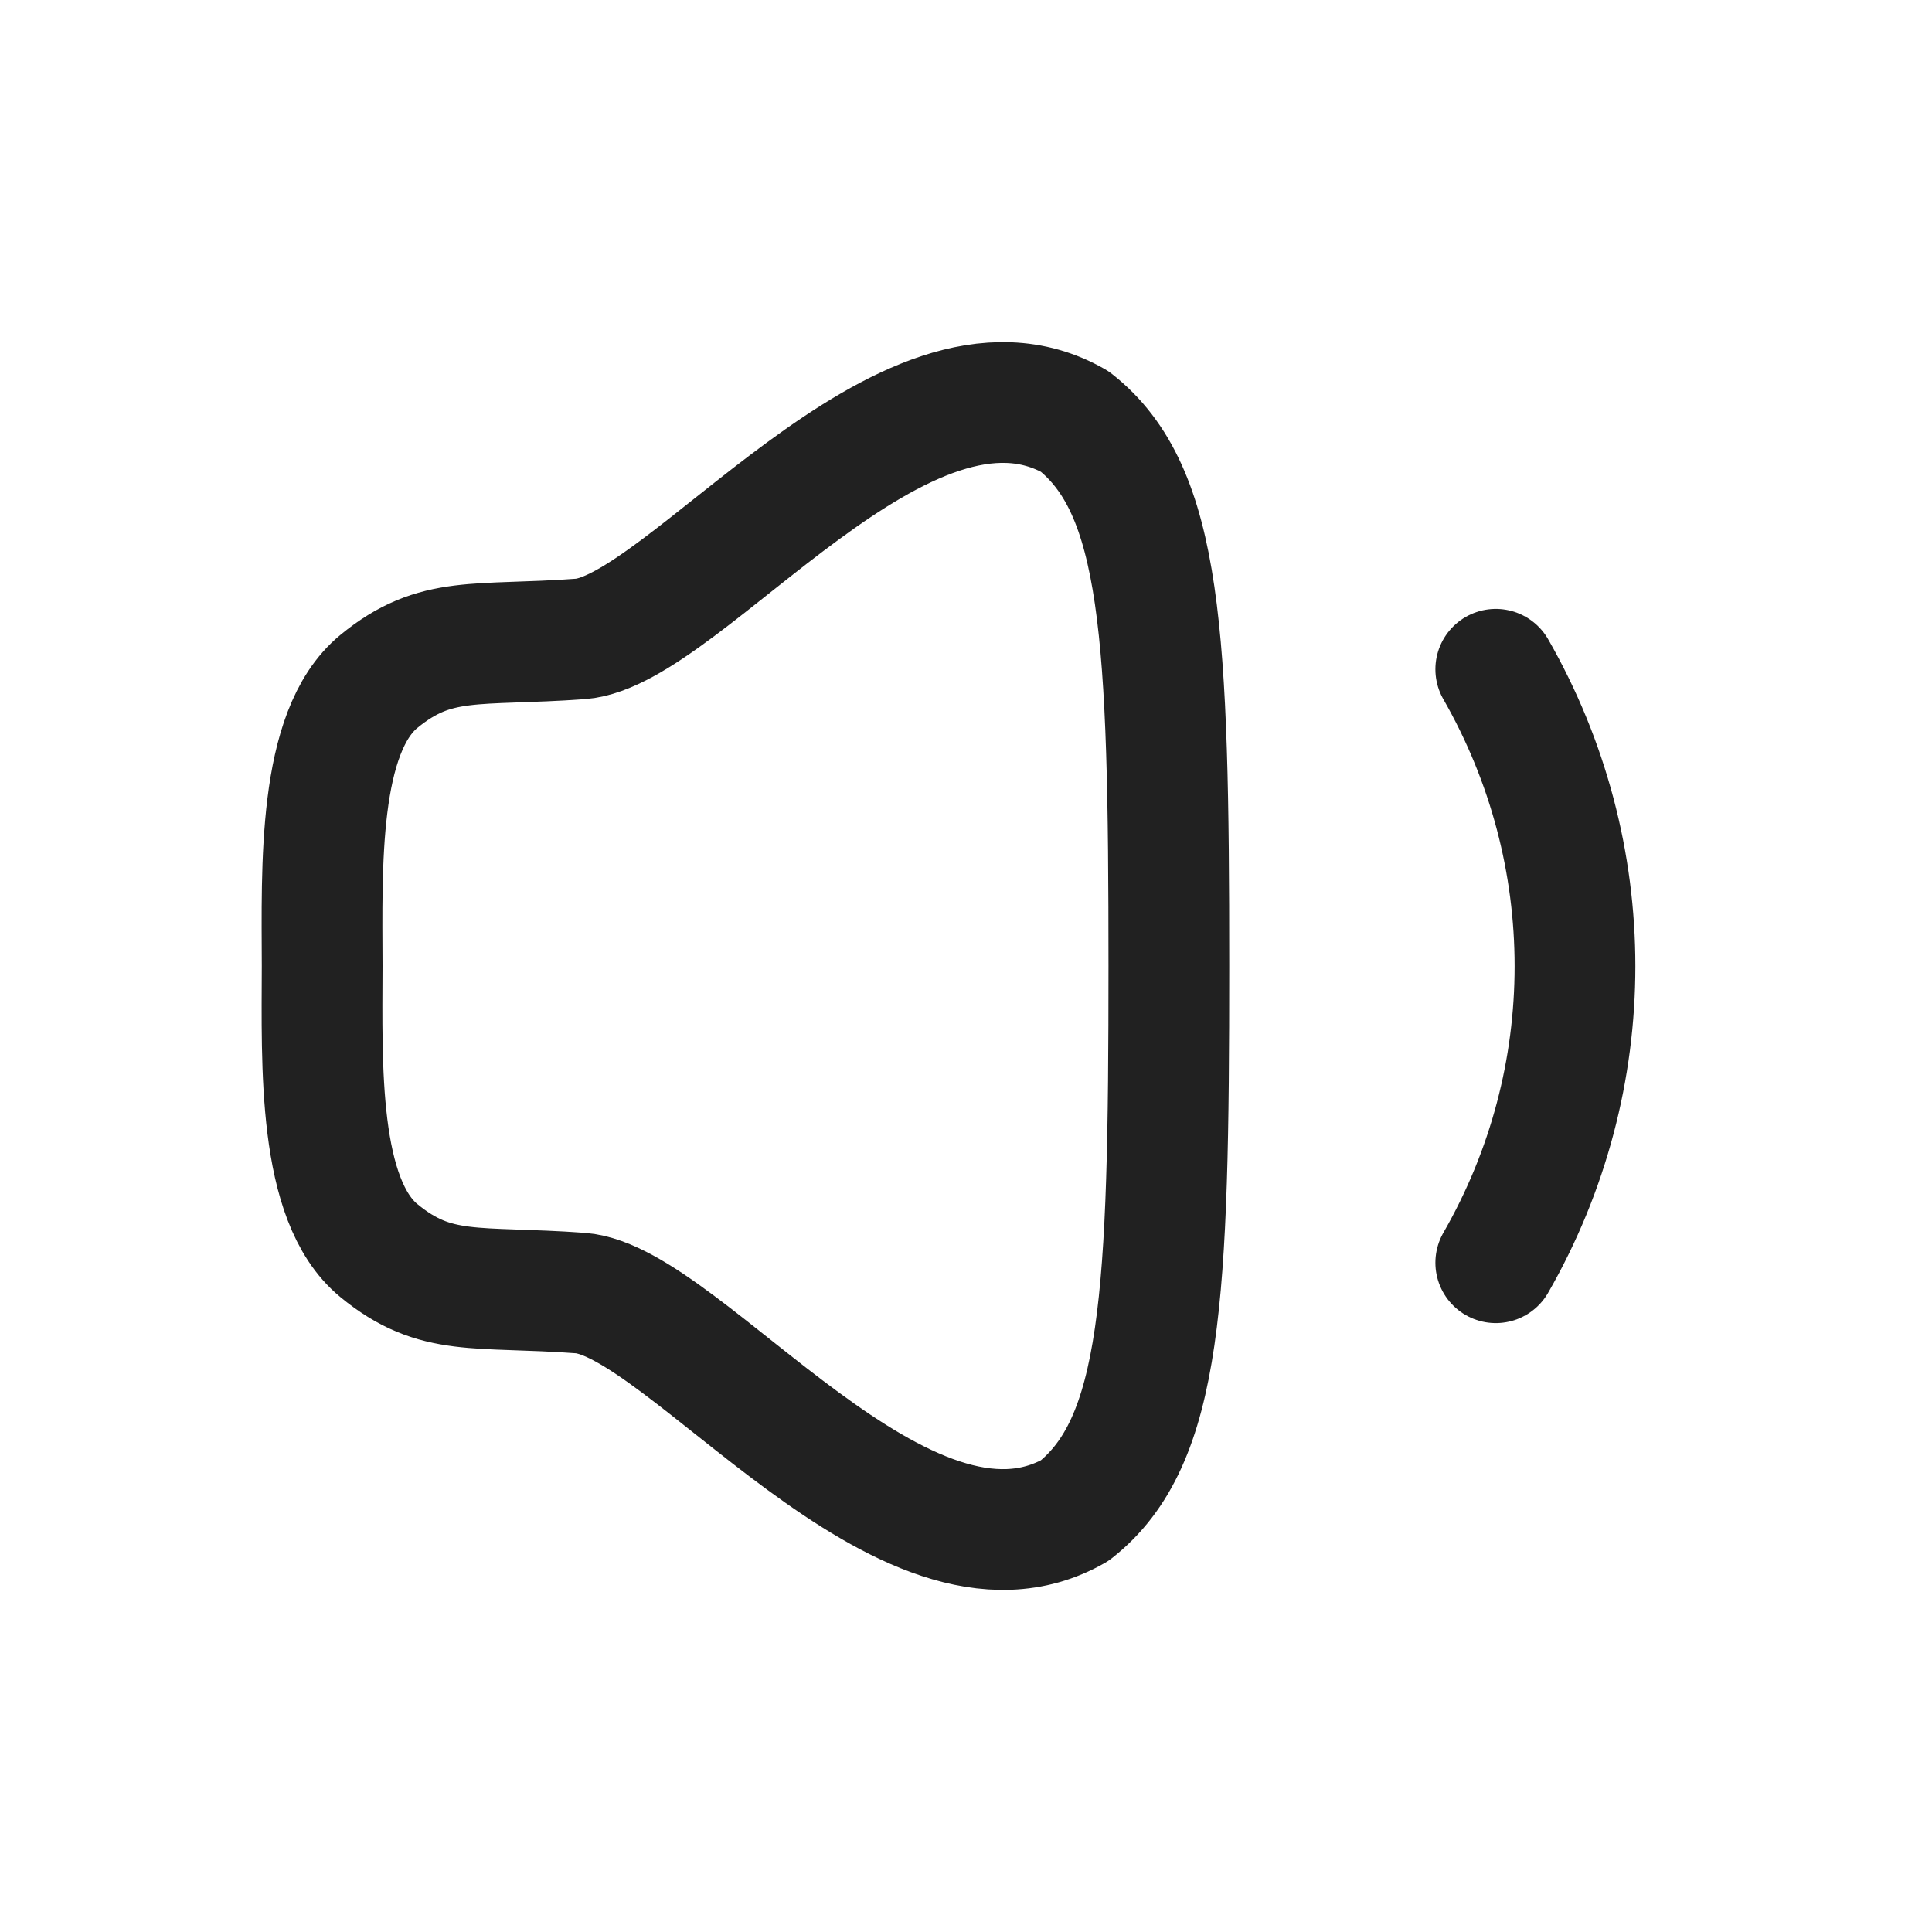 <svg width="24" height="24" viewBox="0 0 24 24" fill="none" xmlns="http://www.w3.org/2000/svg">
<path fill-rule="evenodd" clip-rule="evenodd" d="M4.002 12C3.999 13.23 3.944 14.907 4.705 15.534C5.415 16.119 5.914 15.968 7.209 16.063C8.506 16.159 11.242 19.97 13.351 18.765C14.439 17.909 14.52 16.115 14.52 12C14.52 7.885 14.439 6.091 13.351 5.236C11.242 4.029 8.506 7.841 7.209 7.937C5.914 8.032 5.415 7.882 4.705 8.466C3.944 9.093 3.999 10.771 4.002 12Z" stroke="#212121" stroke-width="1.5" stroke-linecap="round" stroke-linejoin="round"/>
<path d="M18.581 8.314C19.893 10.605 19.893 13.402 18.581 15.686" stroke="#212121" stroke-width="1.5" stroke-linecap="round" stroke-linejoin="round"/>
</svg>
